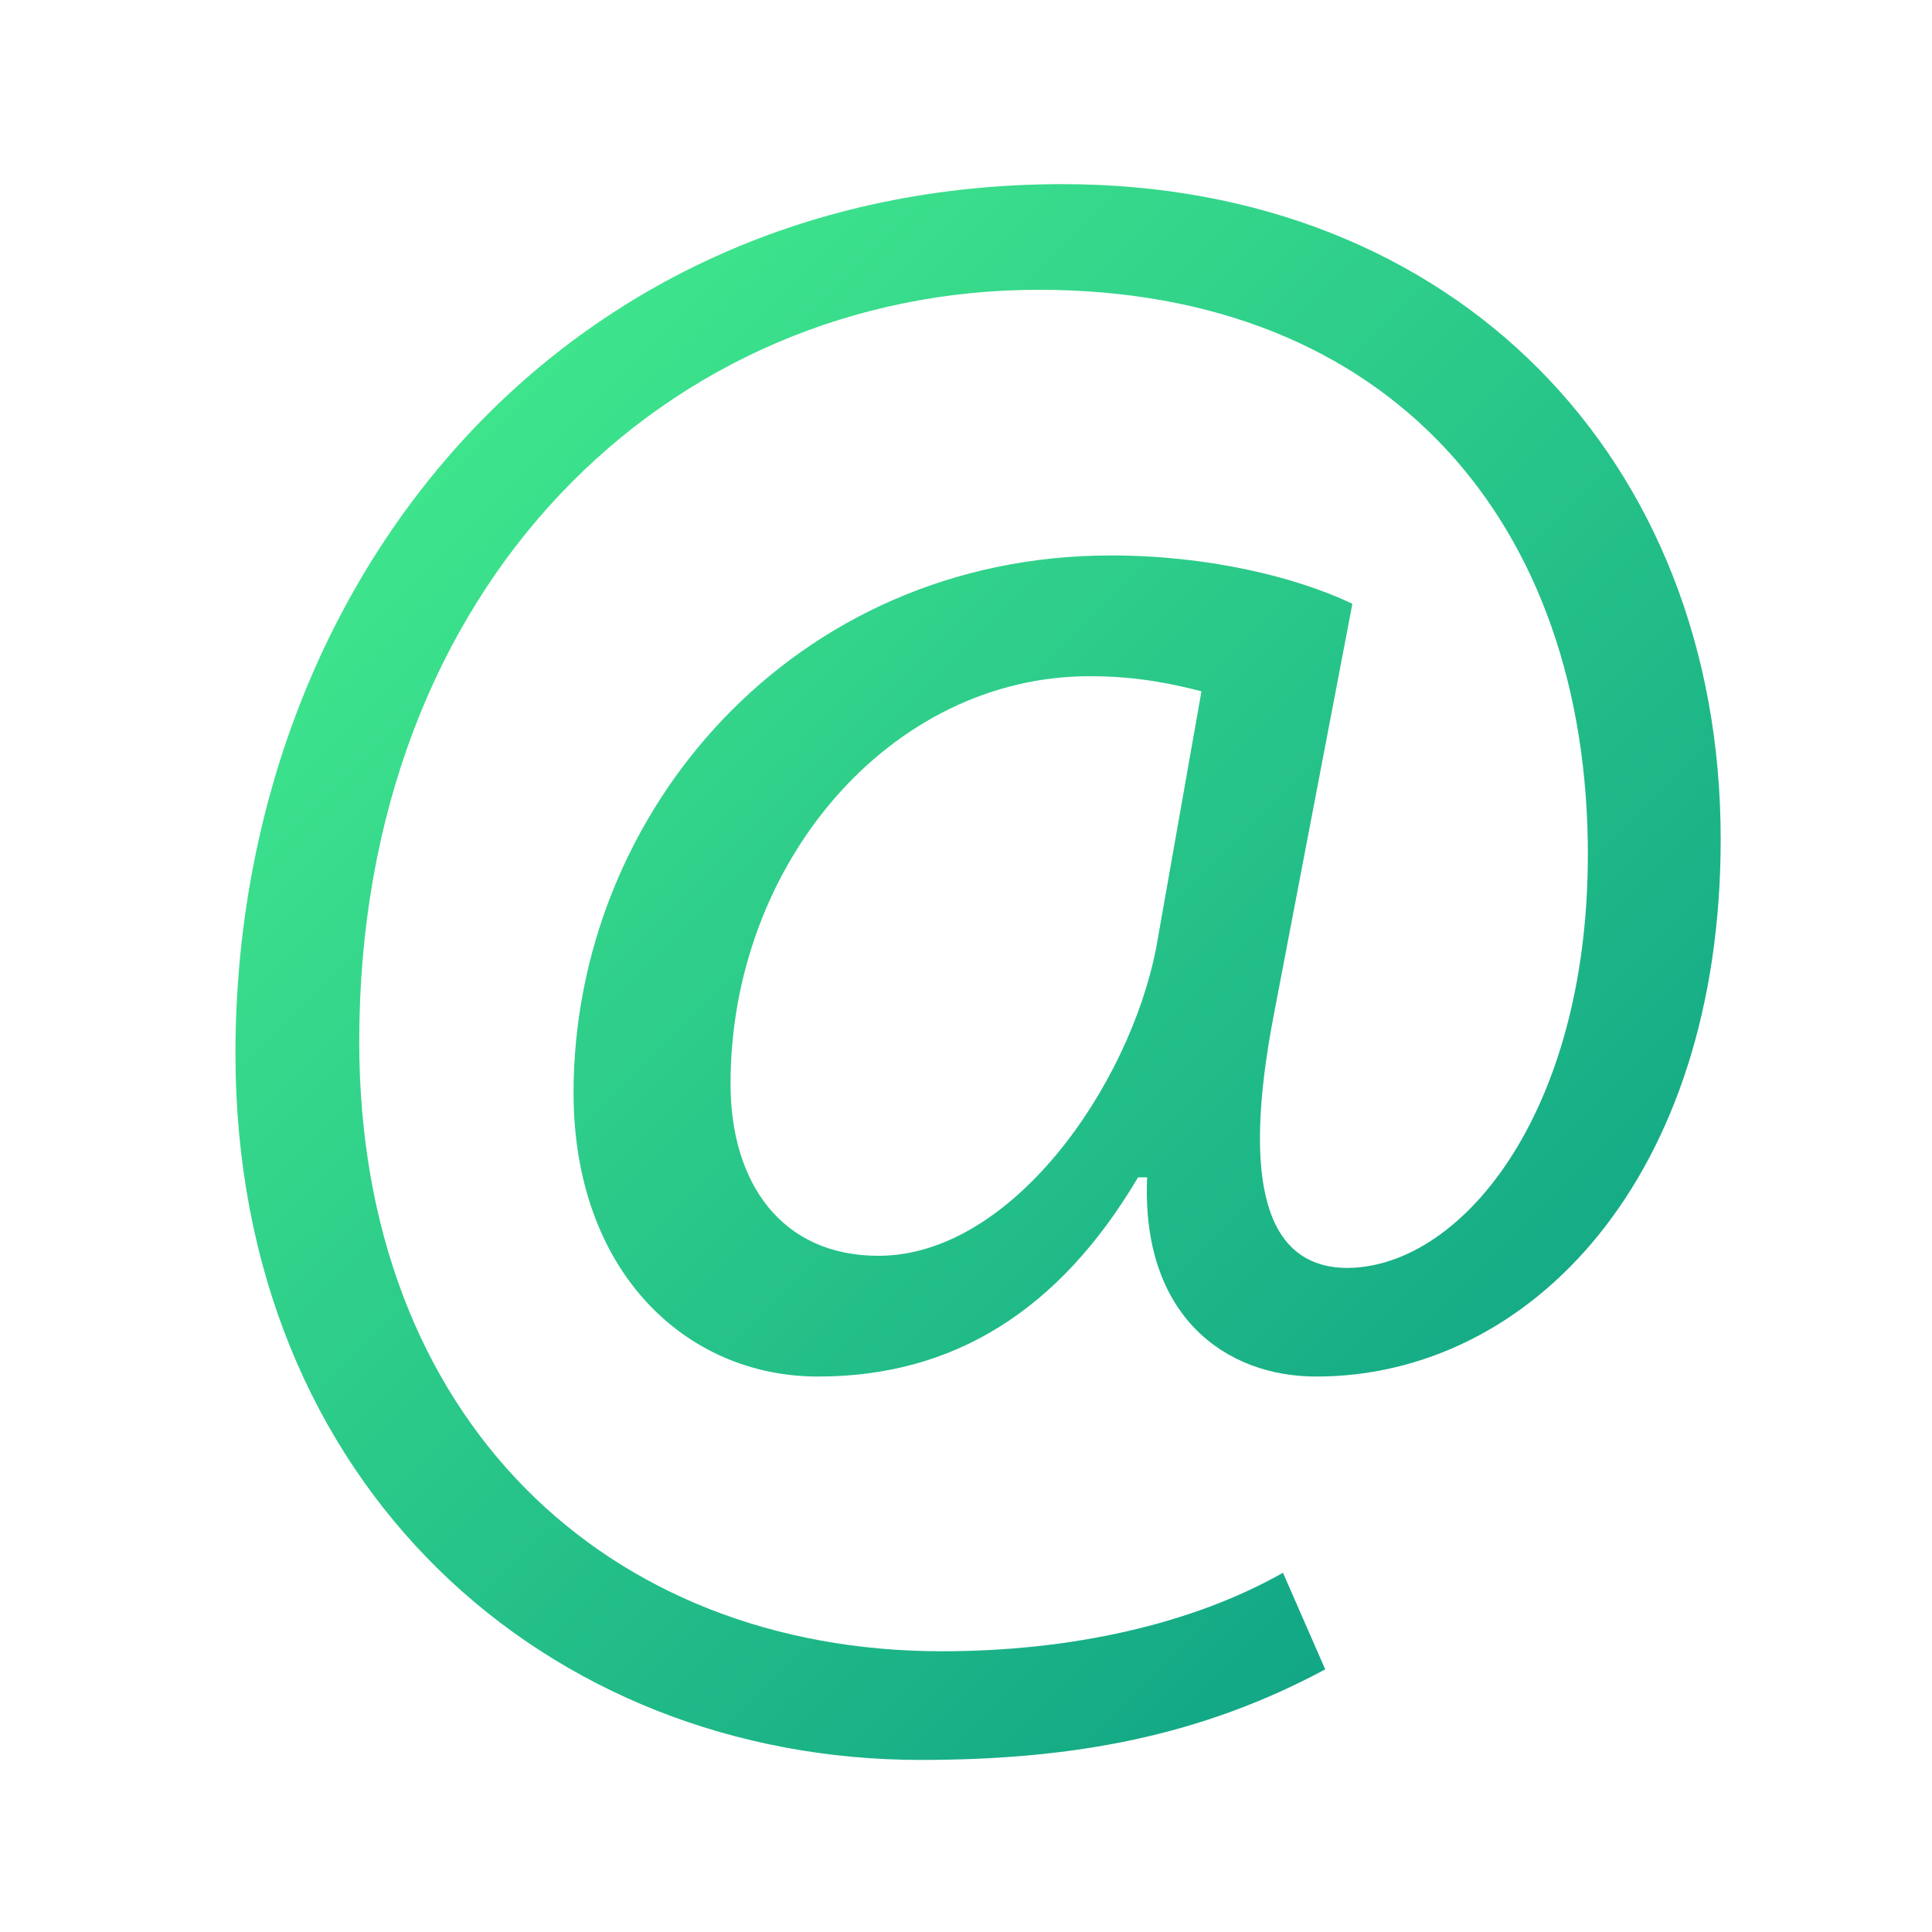 <?xml version="1.0" encoding="utf-8"?>
<!-- Generator: Adobe Illustrator 22.1.0, SVG Export Plug-In . SVG Version: 6.00 Build 0)  -->
<svg version="1.1" id="Layer_1" xmlns="http://www.w3.org/2000/svg" xmlns:xlink="http://www.w3.org/1999/xlink" x="0px" y="0px"
	 viewBox="0 0 64 64" style="enable-background:new 0 0 64 64;" xml:space="preserve">
<style type="text/css">
	.st0{clip-path:url(#SVGID_2_);fill:url(#SVGID_3_);}
</style>
<g>
	<defs>
		<path id="SVGID_1_" d="M43.9,55.3c-4.1,2.2-8.3,3-13.4,3c-12.3,0-22.7-9-22.7-23.4c0-15.5,10.7-28.8,27.4-28.8
			C48.2,6.1,57,15.2,57,27.8c0,11.2-6.3,17.8-13.4,17.8c-3,0-5.8-2-5.6-6.6h-0.3c-2.6,4.4-6.1,6.6-10.6,6.6c-4.4,0-8.1-3.5-8.1-9.4
			c0-9.3,7.3-17.8,17.8-17.8c3.2,0,6.1,0.7,8,1.6l-2.6,13.6c-1.1,5.7-0.2,8.3,2.3,8.4c3.8,0.1,8.1-5,8.1-13.7
			c0-10.9-6.5-18.7-18.2-18.7c-12.2,0-22.5,9.7-22.5,24.9c0,12.5,8.2,20.2,19.3,20.2c4.3,0,8.3-0.9,11.3-2.6L43.9,55.3z M39.8,22.9
			c-0.8-0.2-2-0.5-3.7-0.5c-6.6,0-11.9,6.2-11.9,13.5c0,3.3,1.7,5.7,4.9,5.7c4.4,0,8.3-5.6,9.2-10.2L39.8,22.9z"/>
	</defs>
	<clipPath id="SVGID_2_">
		<use xlink:href="#SVGID_1_"  style="overflow:visible;"/>
	</clipPath>
	<linearGradient id="SVGID_3_" gradientUnits="userSpaceOnUse" x1="-9.094947e-13" y1="-9.094947e-13" x2="64" y2="64">
		<stop  offset="0" style="stop-color:#51FF8F"/>
		<stop  offset="1" style="stop-color:#008D83"/>
	</linearGradient>
	<rect class="st0" width="64" height="64"/>
</g>
</svg>
